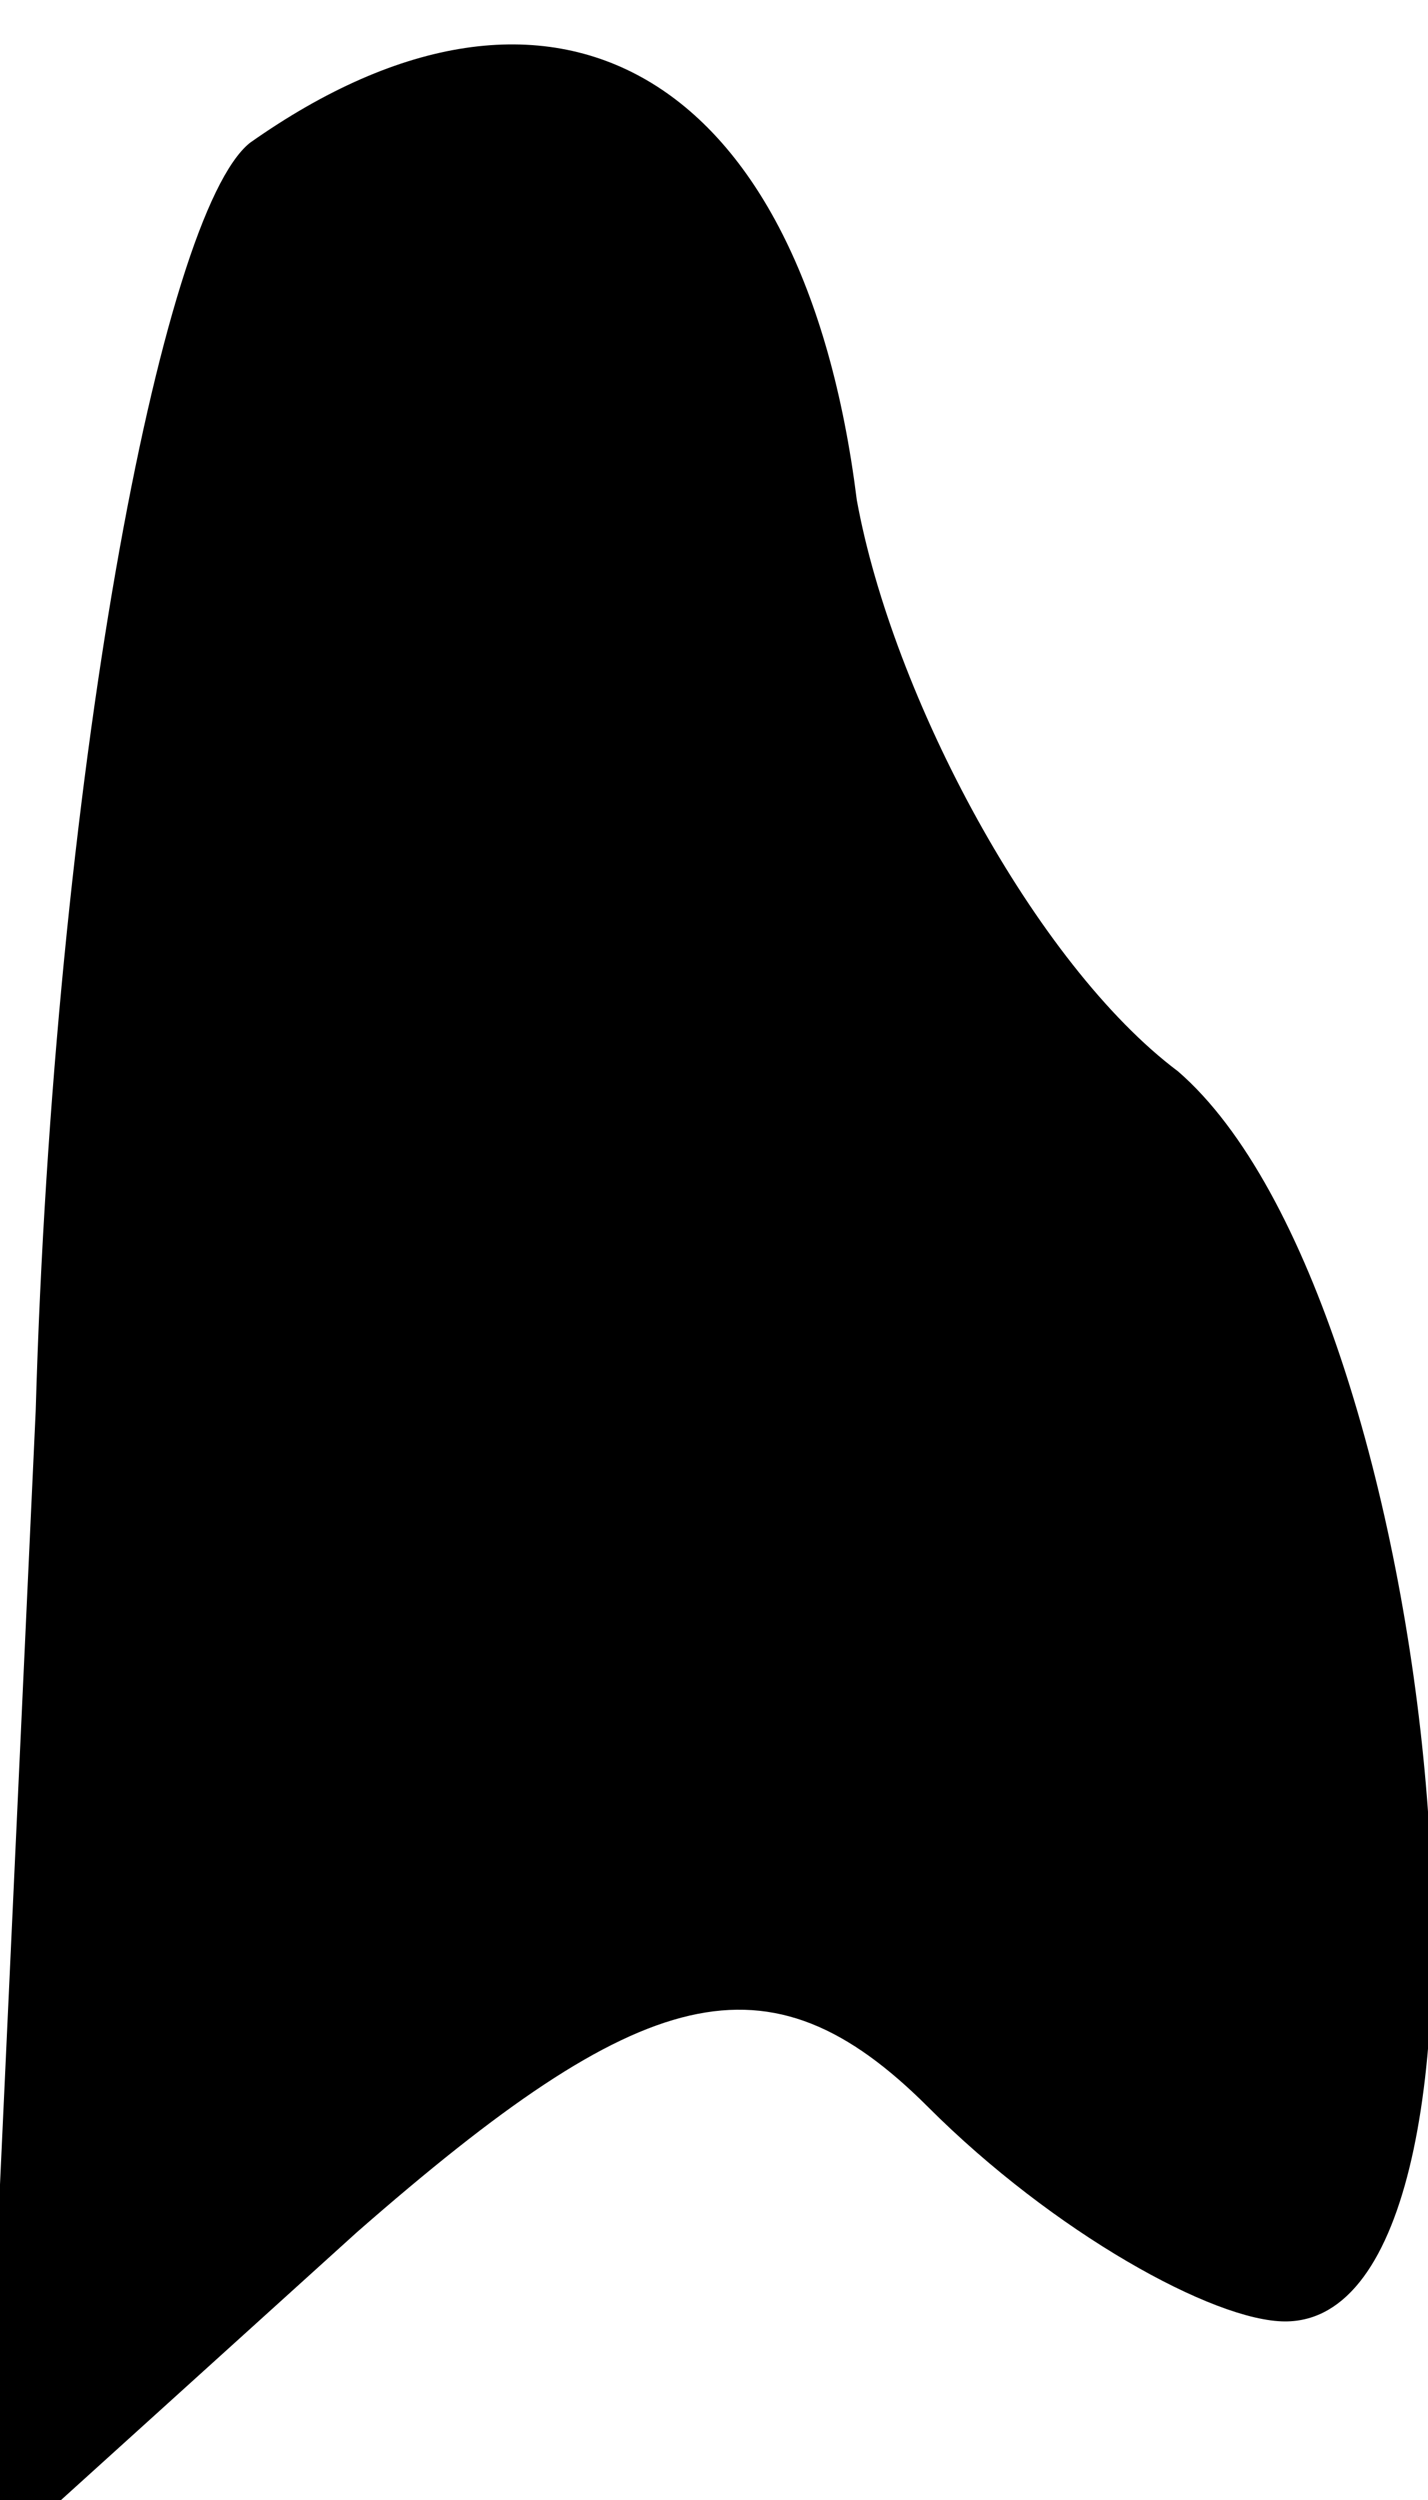 <?xml version="1.0" standalone="no"?>
<!DOCTYPE svg PUBLIC "-//W3C//DTD SVG 20010904//EN"
 "http://www.w3.org/TR/2001/REC-SVG-20010904/DTD/svg10.dtd">
<svg version="1.0" xmlns="http://www.w3.org/2000/svg"
 width="8pt" height="14pt" viewBox="0 0 8 14"
 preserveAspectRatio="xMidYMid meet">
<g transform="translate(0,14) scale(0.1,-0.1)"
fill="#000000" stroke="none">
<path fill="#000000" stroke="none" d="M14 132 c-5 -4 -11 -36 -12 -71 l-3
-65 21 19 c16 14 23 16 32 7 7 -7 16 -12 20 -12 14 0 9 57 -6 70 -8 6 -16 21
-18 32 -3 24 -17 32 -34 20z"/>
</g>
</svg>
